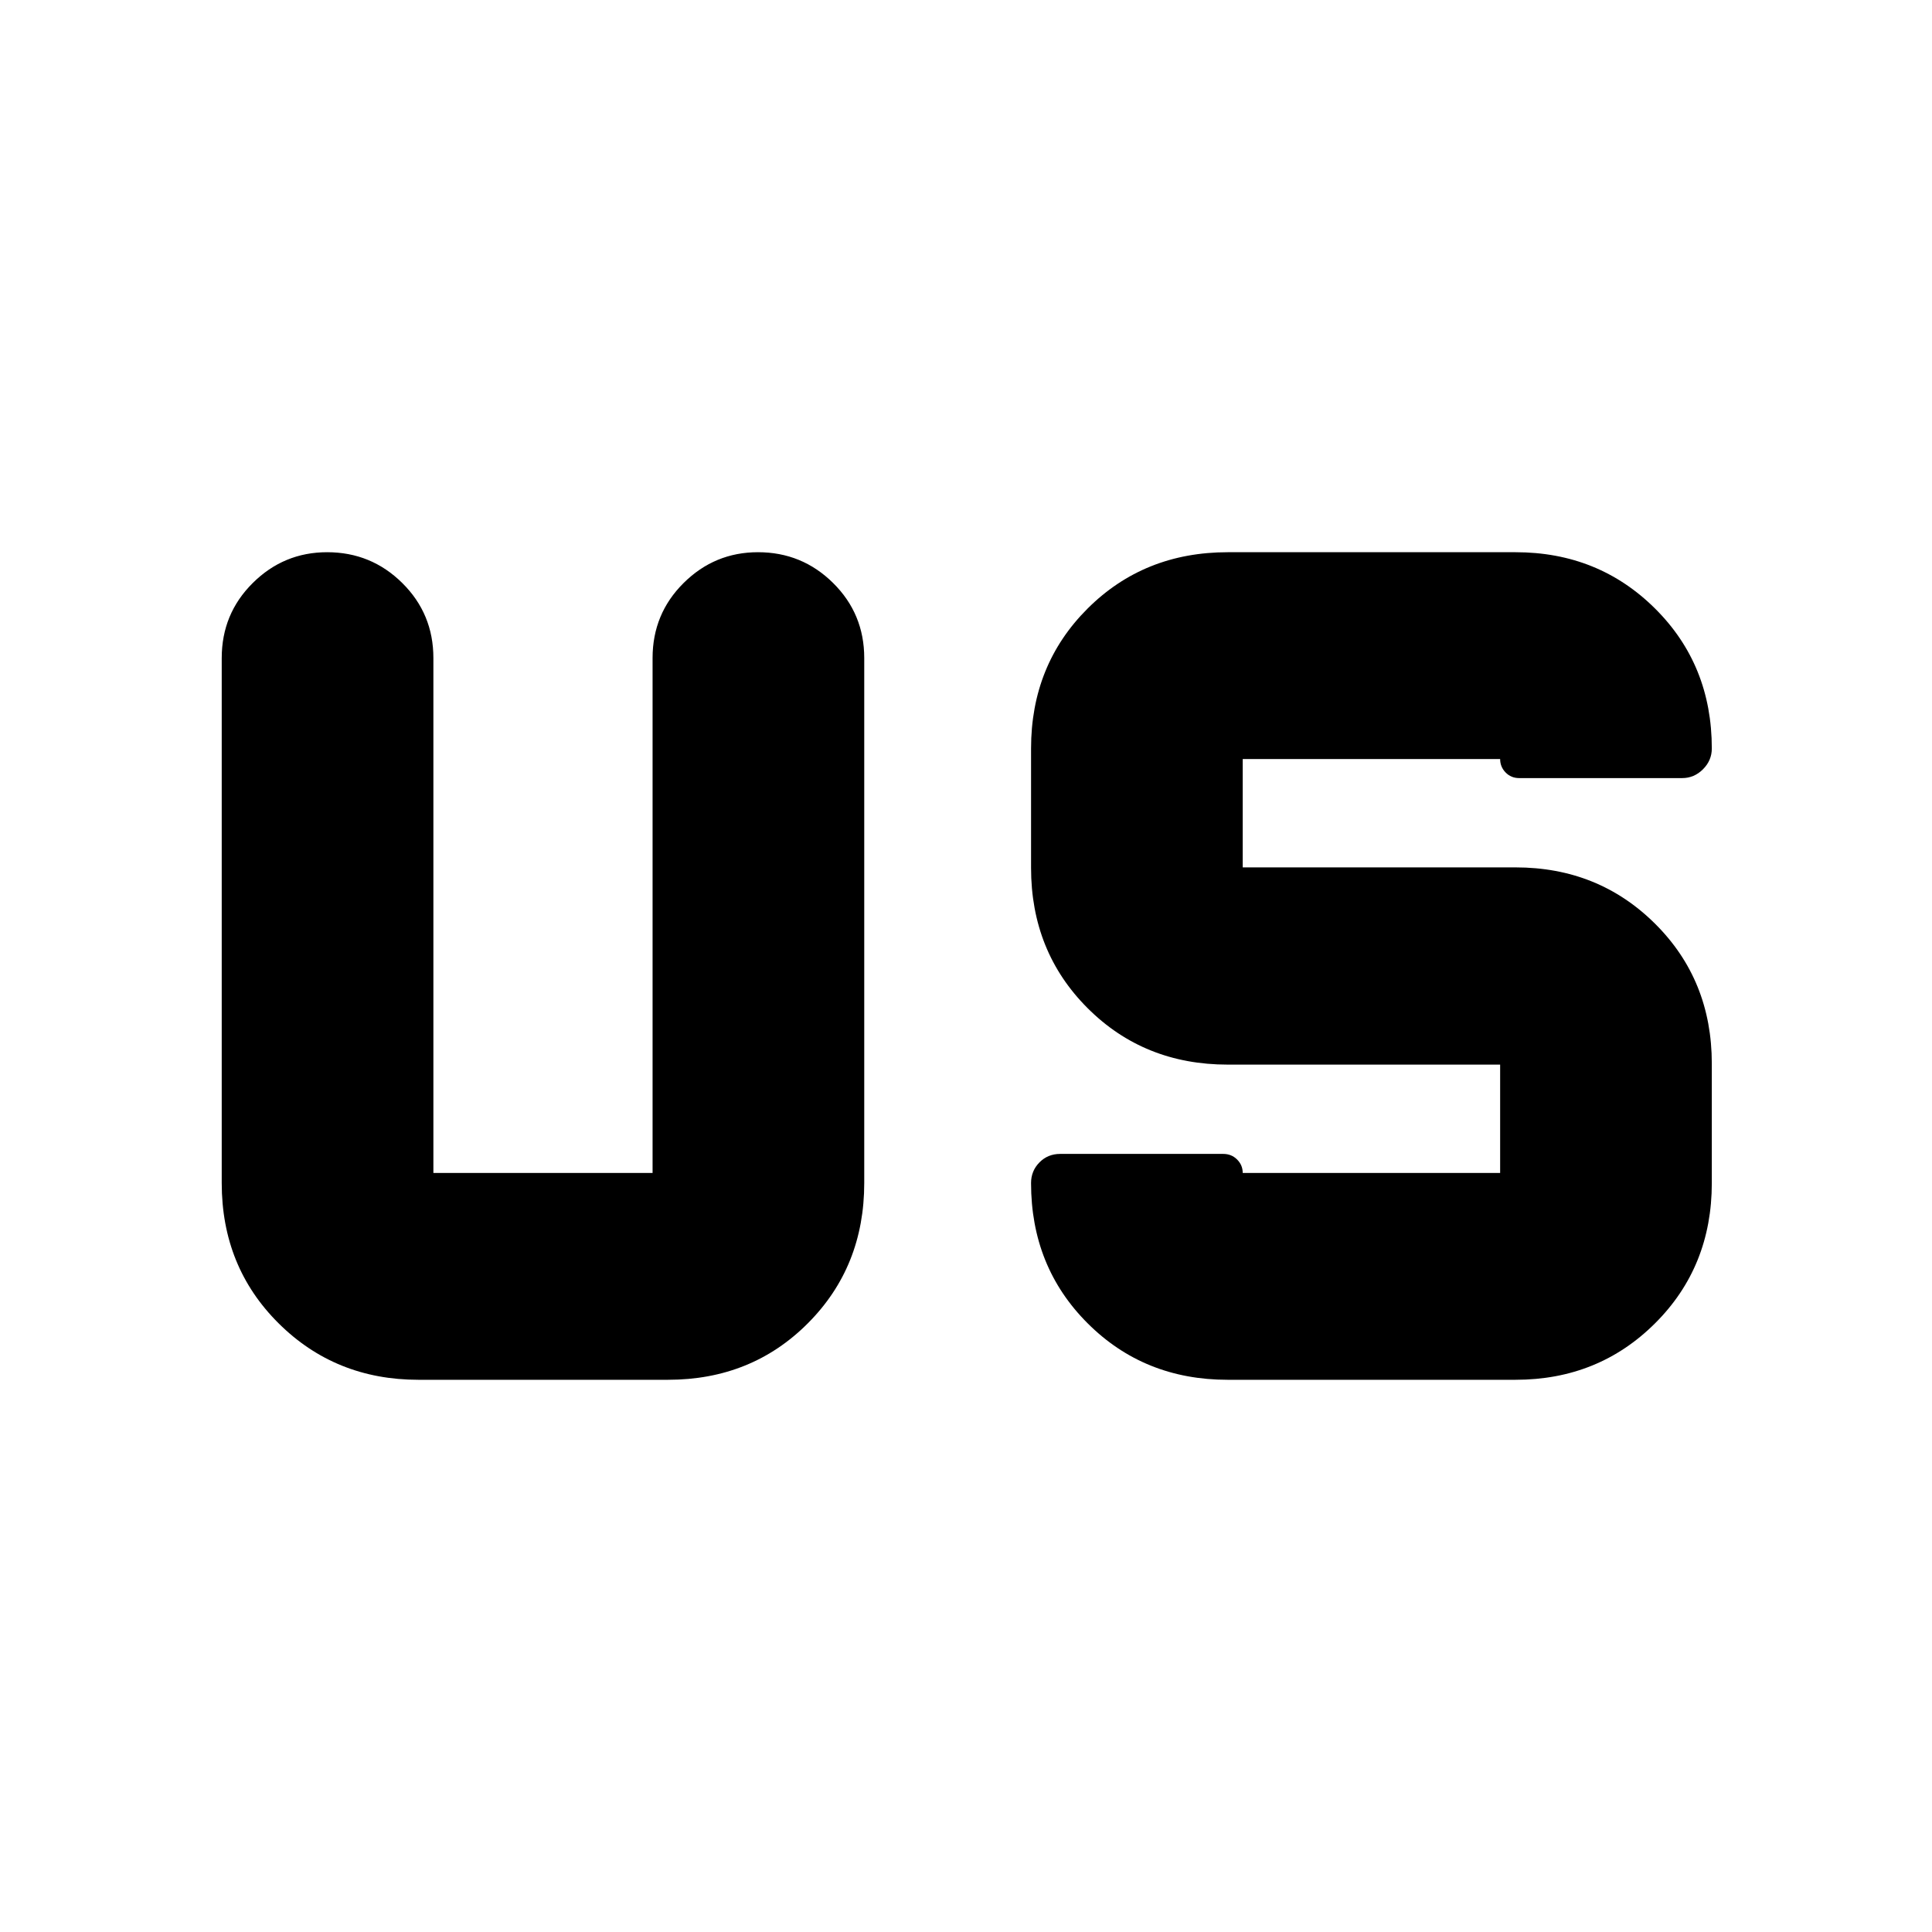 <svg xmlns="http://www.w3.org/2000/svg" height="20" viewBox="0 96 960 960" width="20"><path d="M207.935 781.609q-41.267 0-69.514-28.08-28.247-28.08-28.247-69.681v-260.87q0-21.974 15.413-37.28 15.414-15.307 36.963-15.307 21.885 0 37.341 15.307 15.457 15.306 15.457 37.28v255.848h108.913V422.978q0-21.974 15.413-37.28 15.414-15.307 36.963-15.307 21.885 0 37.341 15.307 15.457 15.306 15.457 37.28v260.87q0 41.601-28.01 69.681-28.009 28.08-69.512 28.08H207.935Zm402.106 0q-41.511 0-69.613-28.08-28.102-28.08-28.102-69.681 0-6.022 4.163-10.25 4.162-4.228 10.315-4.228h81.001q4.12 0 6.908 2.784 2.787 2.784 2.787 6.672h127.913V625H610.087q-41.601 0-69.681-28.08t-28.08-69.681v-59.326q0-41.503 28.08-69.512 28.08-28.01 69.681-28.01h142.978q41.168 0 69.345 28.01 28.177 28.009 28.177 69.512 0 5.95-4.384 10.334-4.383 4.383-10.333 4.383h-81.001q-4.019 0-6.737-2.784-2.719-2.784-2.719-6.672H617.5V527h135.565q41.168 0 69.345 28.01 28.177 28.009 28.177 69.512v59.326q0 41.601-28.182 69.681-28.183 28.08-69.358 28.08H610.041Z"/></svg>